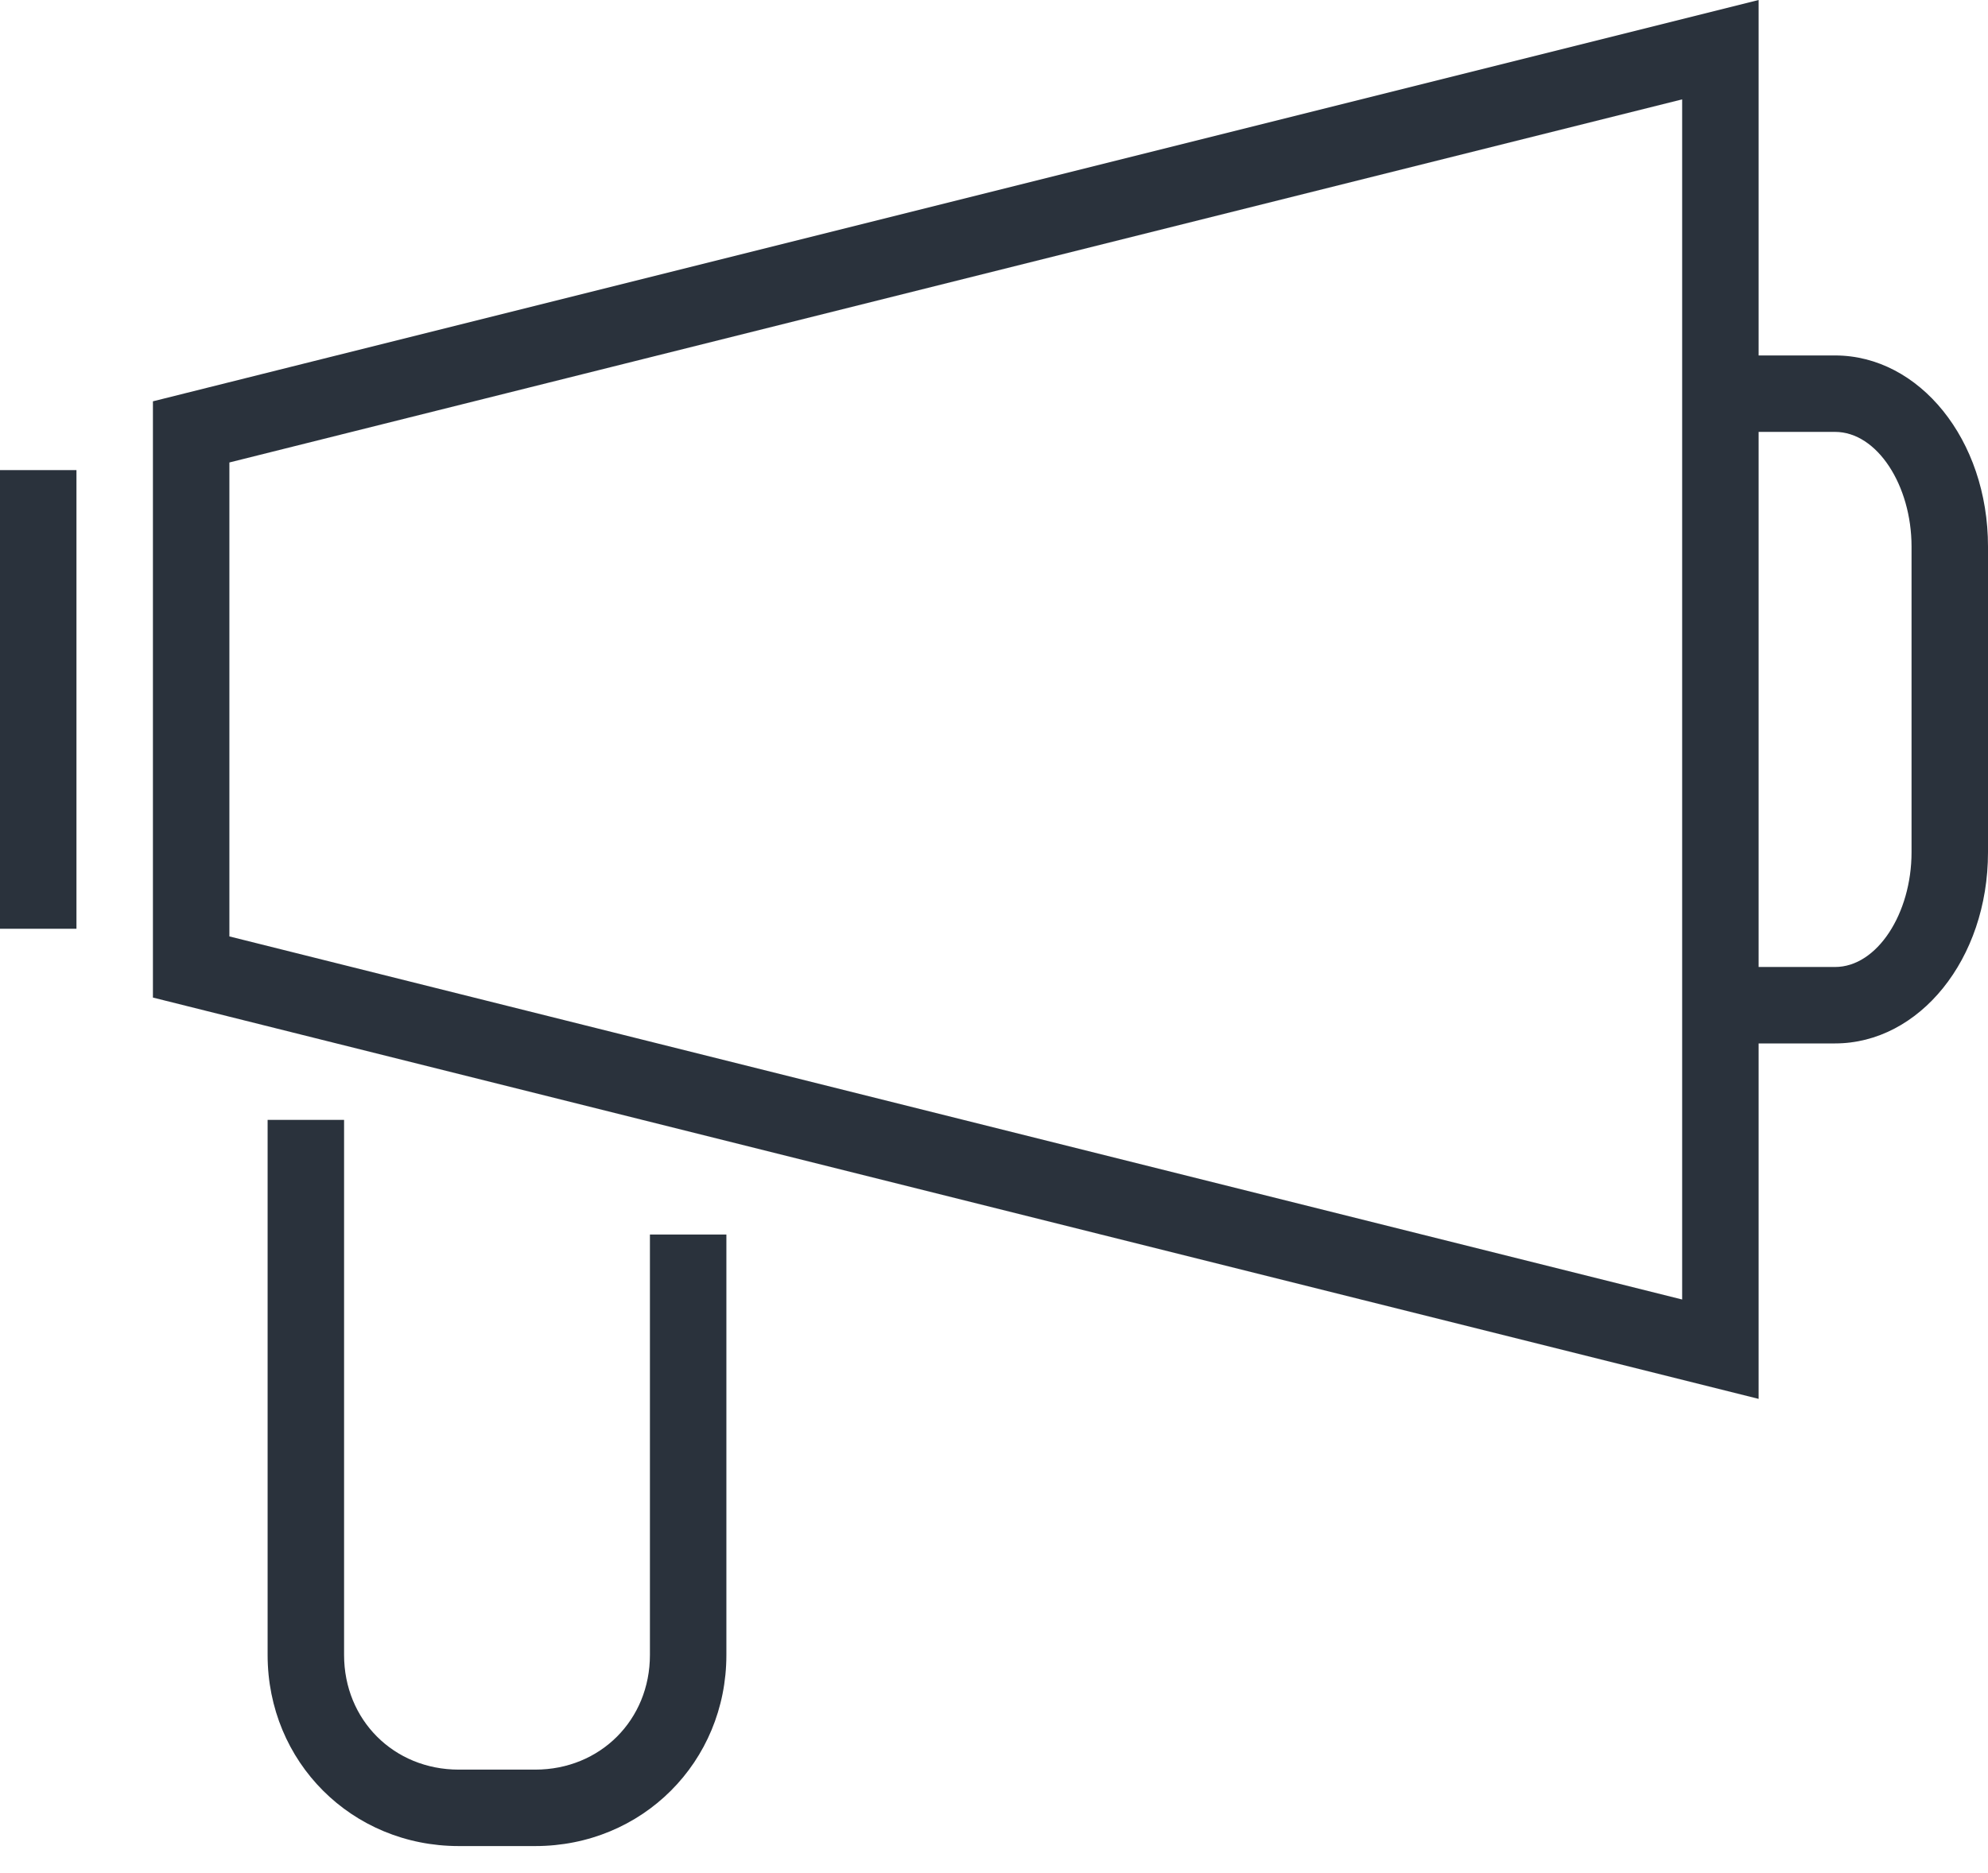 <svg width="52" height="49" viewBox="0 0 52 49" version="1.1" xmlns="http://www.w3.org/2000/svg" xmlns:xlink="http://www.w3.org/1999/xlink">
<title>chat</title>
<desc>Created using Figma</desc>
<g id="Canvas" transform="translate(-416 134)">
<g id="chat">
<g id="Group">
<g id="Group">
<g id="Vector">
<use xlink:href="#path0_fill" transform="translate(416 -134)" fill="#2A323C"/>
</g>
</g>
</g>
</g>
</g>
<defs>
<path id="path0_fill" d="M 0 24.3L 2 24.3L 2 12.3L 0 12.3L 0 24.3ZM 48 9.3L 46 9.3L 46 0L 4 10.5L 4 26.1L 46 36.6L 46 27.3L 48 27.3C 50.2 27.3 52 25.1 52 22.3L 52 14.3C 52 11.5 50.2 9.3 48 9.3ZM 44 34L 6 24.5L 6 12.1L 44 2.6L 44 34ZM 50 22.3C 50 23.9 49.1 25.3 48 25.3L 46 25.3L 46 11.3L 48 11.3C 49.1 11.3 50 12.7 50 14.3L 50 22.3ZM 17 43.3C 17 45 15.7 46.3 14 46.3L 12 46.3C 10.3 46.3 9 45 9 43.3L 9 29.3L 7 29.3L 7 43.3C 7 46.1 9.2 48.3 12 48.3L 14 48.3C 16.8 48.3 19 46.1 19 43.3L 19 32.3L 17 32.3L 17 43.3Z"/>
</defs>
</svg>
